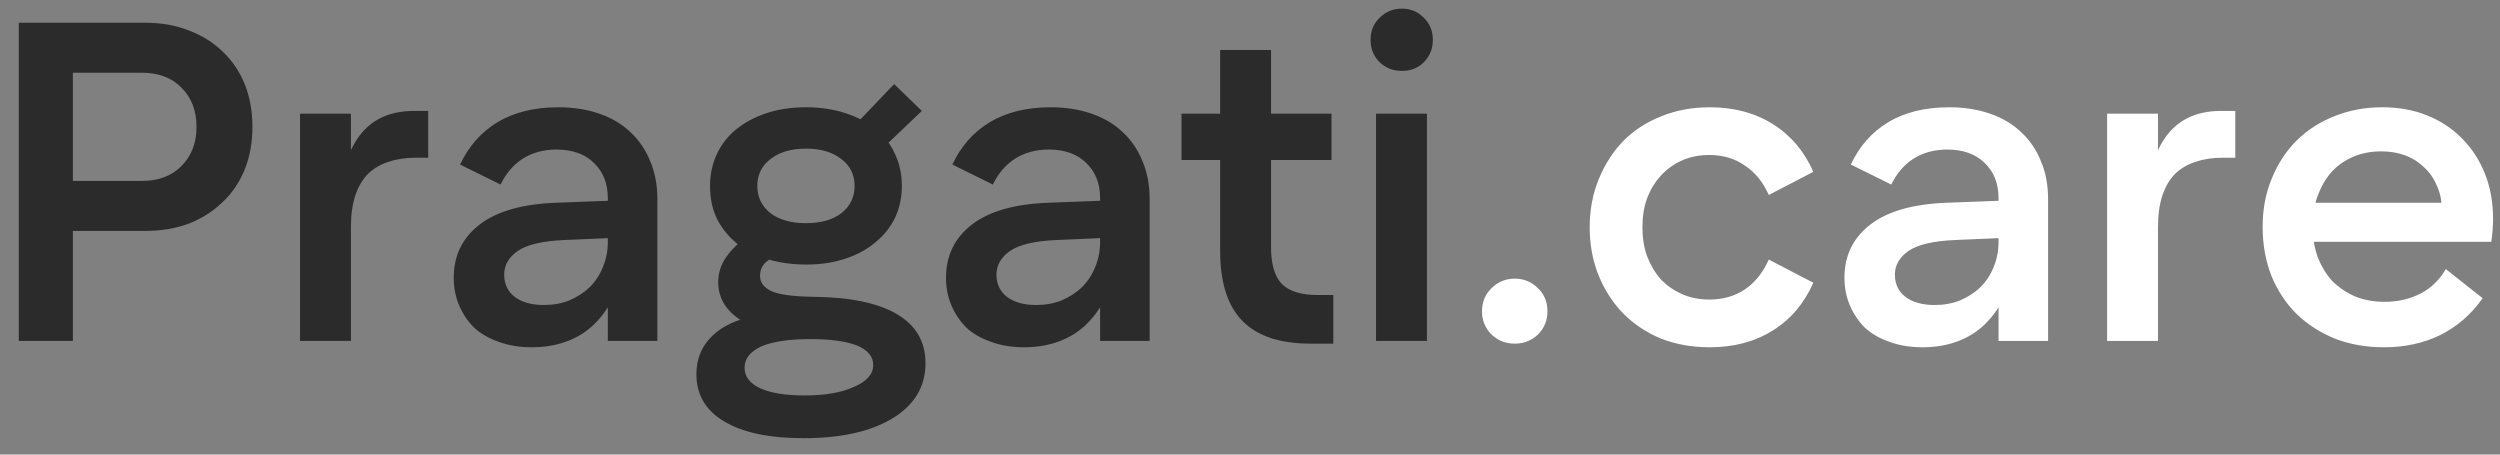 <svg width="132" height="24" viewBox="0 0 132 24" fill="none" xmlns="http://www.w3.org/2000/svg">
<rect x="0" y="0" width="132" height="24" fill="#808080" stroke="none"/>
<path d="M0.992 18V1.2H7.664C8.512 1.2 9.28 1.336 9.968 1.608C10.656 1.864 11.248 2.232 11.744 2.712C12.256 3.192 12.648 3.768 12.92 4.44C13.192 5.112 13.328 5.864 13.328 6.696C13.328 7.528 13.192 8.28 12.92 8.952C12.648 9.624 12.256 10.2 11.744 10.68C11.248 11.16 10.656 11.536 9.968 11.808C9.28 12.064 8.512 12.192 7.664 12.192H3.848V18H0.992ZM3.848 9.552H7.496C8.376 9.552 9.072 9.288 9.584 8.76C10.112 8.232 10.376 7.544 10.376 6.696C10.376 5.848 10.112 5.16 9.584 4.632C9.072 4.104 8.376 3.84 7.496 3.84H3.848V9.552ZM15.841 6H18.529V18H15.841V6ZM22.609 5.856V8.328H21.937C21.409 8.328 20.937 8.4 20.521 8.544C20.105 8.672 19.745 8.88 19.441 9.168C19.153 9.456 18.929 9.832 18.769 10.296C18.609 10.76 18.529 11.32 18.529 11.976H17.809C17.841 9.896 18.185 8.36 18.841 7.368C19.497 6.36 20.505 5.856 21.865 5.856H22.609ZM23.957 14.664C23.957 13.496 24.413 12.56 25.325 11.856C26.237 11.152 27.589 10.768 29.381 10.704L33.173 10.56V12.528L29.813 12.672C28.661 12.72 27.837 12.912 27.341 13.248C26.861 13.584 26.621 14 26.621 14.496C26.621 14.992 26.805 15.384 27.173 15.672C27.557 15.96 28.069 16.104 28.709 16.104C29.205 16.104 29.653 16.024 30.053 15.864C30.469 15.688 30.829 15.456 31.133 15.168C31.437 14.864 31.669 14.512 31.829 14.112C32.005 13.696 32.093 13.248 32.093 12.768L32.909 13.032C32.893 13.848 32.773 14.584 32.549 15.24C32.325 15.896 31.997 16.456 31.565 16.92C31.149 17.384 30.645 17.736 30.053 17.976C29.461 18.216 28.805 18.336 28.085 18.336C27.429 18.336 26.845 18.24 26.333 18.048C25.821 17.872 25.389 17.624 25.037 17.304C24.701 16.968 24.437 16.576 24.245 16.128C24.053 15.68 23.957 15.192 23.957 14.664ZM32.093 18V10.464C32.093 9.696 31.853 9.08 31.373 8.616C30.893 8.136 30.229 7.896 29.381 7.896C28.709 7.896 28.117 8.056 27.605 8.376C27.109 8.696 26.717 9.152 26.429 9.744L24.293 8.688C24.741 7.728 25.397 6.984 26.261 6.456C27.141 5.928 28.213 5.664 29.477 5.664C30.277 5.664 30.997 5.776 31.637 6C32.293 6.224 32.845 6.552 33.293 6.984C33.741 7.4 34.085 7.904 34.325 8.496C34.581 9.088 34.709 9.76 34.709 10.512V18H32.093ZM39.29 12.6L40.898 13.56C40.658 13.656 40.466 13.792 40.322 13.968C40.194 14.128 40.13 14.328 40.13 14.568C40.13 14.92 40.338 15.192 40.754 15.384C41.17 15.56 41.898 15.656 42.938 15.672C44.874 15.688 46.346 15.992 47.354 16.584C48.362 17.176 48.866 18.04 48.866 19.176C48.866 20.408 48.29 21.376 47.138 22.08C45.986 22.784 44.418 23.136 42.434 23.136C40.61 23.136 39.21 22.84 38.234 22.248C37.258 21.672 36.77 20.84 36.77 19.752C36.77 19.016 37.002 18.392 37.466 17.88C37.946 17.352 38.61 16.984 39.458 16.776L39.434 17.088C38.938 16.832 38.562 16.52 38.306 16.152C38.05 15.784 37.922 15.368 37.922 14.904C37.922 14.472 38.034 14.072 38.258 13.704C38.498 13.32 38.842 12.952 39.29 12.6ZM37.49 9.816C37.49 9.208 37.61 8.648 37.85 8.136C38.09 7.624 38.426 7.192 38.858 6.84C39.306 6.472 39.842 6.184 40.466 5.976C41.09 5.768 41.786 5.664 42.554 5.664C43.322 5.664 44.018 5.768 44.642 5.976C45.282 6.184 45.818 6.472 46.25 6.84C46.698 7.192 47.034 7.624 47.258 8.136C47.498 8.648 47.618 9.208 47.618 9.816C47.618 10.424 47.498 10.984 47.258 11.496C47.018 11.992 46.674 12.424 46.226 12.792C45.794 13.16 45.266 13.448 44.642 13.656C44.018 13.864 43.322 13.968 42.554 13.968C41.866 13.968 41.21 13.88 40.586 13.704C39.978 13.528 39.442 13.264 38.978 12.912C38.514 12.544 38.146 12.104 37.874 11.592C37.618 11.08 37.49 10.488 37.49 9.816ZM39.986 9.816C39.986 10.408 40.218 10.888 40.682 11.256C41.146 11.608 41.77 11.784 42.554 11.784C43.338 11.784 43.962 11.608 44.426 11.256C44.89 10.888 45.122 10.408 45.122 9.816C45.122 9.224 44.89 8.752 44.426 8.4C43.962 8.032 43.338 7.848 42.554 7.848C41.77 7.848 41.146 8.032 40.682 8.4C40.218 8.752 39.986 9.224 39.986 9.816ZM39.314 19.416C39.314 19.88 39.586 20.24 40.13 20.496C40.69 20.752 41.474 20.88 42.482 20.88C43.57 20.88 44.442 20.728 45.098 20.424C45.77 20.136 46.106 19.752 46.106 19.272C46.106 18.824 45.818 18.48 45.242 18.24C44.666 18.016 43.85 17.904 42.794 17.904C41.674 17.904 40.81 18.032 40.202 18.288C39.61 18.56 39.314 18.936 39.314 19.416ZM46.61 7.824L45.146 6.6L47.21 4.44L48.674 5.856L46.61 7.824ZM49.949 14.664C49.949 13.496 50.405 12.56 51.317 11.856C52.229 11.152 53.581 10.768 55.373 10.704L59.165 10.56V12.528L55.805 12.672C54.653 12.72 53.829 12.912 53.333 13.248C52.853 13.584 52.613 14 52.613 14.496C52.613 14.992 52.797 15.384 53.165 15.672C53.549 15.96 54.061 16.104 54.701 16.104C55.197 16.104 55.645 16.024 56.045 15.864C56.461 15.688 56.821 15.456 57.125 15.168C57.429 14.864 57.661 14.512 57.821 14.112C57.997 13.696 58.085 13.248 58.085 12.768L58.901 13.032C58.885 13.848 58.765 14.584 58.541 15.24C58.317 15.896 57.989 16.456 57.557 16.92C57.141 17.384 56.637 17.736 56.045 17.976C55.453 18.216 54.797 18.336 54.077 18.336C53.421 18.336 52.837 18.24 52.325 18.048C51.813 17.872 51.381 17.624 51.029 17.304C50.693 16.968 50.429 16.576 50.237 16.128C50.045 15.68 49.949 15.192 49.949 14.664ZM58.085 18V10.464C58.085 9.696 57.845 9.08 57.365 8.616C56.885 8.136 56.221 7.896 55.373 7.896C54.701 7.896 54.109 8.056 53.597 8.376C53.101 8.696 52.709 9.152 52.421 9.744L50.285 8.688C50.733 7.728 51.389 6.984 52.253 6.456C53.133 5.928 54.205 5.664 55.469 5.664C56.269 5.664 56.989 5.776 57.629 6C58.285 6.224 58.837 6.552 59.285 6.984C59.733 7.4 60.077 7.904 60.317 8.496C60.573 9.088 60.701 9.76 60.701 10.512V18H58.085ZM62.383 8.448V6H70.303V8.448H62.383ZM67.111 13.056C67.111 13.952 67.303 14.6 67.687 15C68.087 15.384 68.703 15.576 69.535 15.576H70.399V18.144H69.199C67.583 18.144 66.383 17.744 65.599 16.944C64.815 16.144 64.423 14.912 64.423 13.248V2.64H67.111V13.056ZM72.654 6H75.342V18H72.654V6ZM72.366 2.112C72.366 1.632 72.526 1.24 72.846 0.936C73.166 0.616 73.558 0.456 74.022 0.456C74.486 0.456 74.87 0.616 75.174 0.936C75.494 1.24 75.654 1.632 75.654 2.112C75.654 2.576 75.494 2.968 75.174 3.288C74.87 3.592 74.486 3.744 74.022 3.744C73.558 3.744 73.166 3.592 72.846 3.288C72.526 2.968 72.366 2.576 72.366 2.112Z" fill="#2B2B2B"/>
<path d="M78.25 16.44C78.25 15.944 78.418 15.536 78.754 15.216C79.09 14.88 79.498 14.712 79.978 14.712C80.458 14.712 80.866 14.88 81.202 15.216C81.538 15.536 81.706 15.944 81.706 16.44C81.706 16.92 81.538 17.328 81.202 17.664C80.866 17.984 80.458 18.144 79.978 18.144C79.498 18.144 79.09 17.984 78.754 17.664C78.418 17.328 78.25 16.92 78.25 16.44ZM90.272 18.336C89.344 18.336 88.488 18.184 87.704 17.88C86.936 17.56 86.272 17.12 85.712 16.56C85.168 16 84.736 15.336 84.416 14.568C84.096 13.784 83.936 12.928 83.936 12C83.936 11.072 84.096 10.224 84.416 9.456C84.736 8.672 85.168 8 85.712 7.44C86.272 6.88 86.936 6.448 87.704 6.144C88.488 5.824 89.344 5.664 90.272 5.664C91.552 5.664 92.664 5.96 93.608 6.552C94.552 7.144 95.264 7.984 95.744 9.072L93.392 10.296C93.088 9.608 92.664 9.088 92.12 8.736C91.592 8.368 90.968 8.184 90.248 8.184C89.72 8.184 89.24 8.28 88.808 8.472C88.376 8.664 88 8.936 87.68 9.288C87.376 9.624 87.136 10.024 86.96 10.488C86.8 10.936 86.72 11.44 86.72 12C86.72 12.544 86.8 13.048 86.96 13.512C87.136 13.976 87.376 14.384 87.68 14.736C88 15.072 88.376 15.336 88.808 15.528C89.24 15.72 89.72 15.816 90.248 15.816C90.968 15.816 91.592 15.64 92.12 15.288C92.664 14.92 93.088 14.392 93.392 13.704L95.744 14.928C95.264 16.016 94.552 16.856 93.608 17.448C92.664 18.04 91.552 18.336 90.272 18.336ZM97.387 14.664C97.387 13.496 97.843 12.56 98.755 11.856C99.667 11.152 101.019 10.768 102.811 10.704L106.603 10.56V12.528L103.243 12.672C102.091 12.72 101.267 12.912 100.771 13.248C100.291 13.584 100.051 14 100.051 14.496C100.051 14.992 100.235 15.384 100.603 15.672C100.987 15.96 101.499 16.104 102.139 16.104C102.635 16.104 103.083 16.024 103.483 15.864C103.899 15.688 104.259 15.456 104.563 15.168C104.867 14.864 105.099 14.512 105.259 14.112C105.435 13.696 105.523 13.248 105.523 12.768L106.339 13.032C106.323 13.848 106.203 14.584 105.979 15.24C105.755 15.896 105.427 16.456 104.995 16.92C104.579 17.384 104.075 17.736 103.483 17.976C102.891 18.216 102.235 18.336 101.515 18.336C100.859 18.336 100.275 18.24 99.763 18.048C99.251 17.872 98.819 17.624 98.467 17.304C98.131 16.968 97.867 16.576 97.675 16.128C97.483 15.68 97.387 15.192 97.387 14.664ZM105.523 18V10.464C105.523 9.696 105.283 9.08 104.803 8.616C104.323 8.136 103.659 7.896 102.811 7.896C102.139 7.896 101.547 8.056 101.035 8.376C100.539 8.696 100.147 9.152 99.859 9.744L97.723 8.688C98.171 7.728 98.827 6.984 99.691 6.456C100.571 5.928 101.643 5.664 102.907 5.664C103.707 5.664 104.427 5.776 105.067 6C105.723 6.224 106.275 6.552 106.723 6.984C107.171 7.4 107.515 7.904 107.755 8.496C108.011 9.088 108.139 9.76 108.139 10.512V18H105.523ZM111.255 6H113.943V18H111.255V6ZM118.023 5.856V8.328H117.351C116.823 8.328 116.351 8.4 115.935 8.544C115.519 8.672 115.159 8.88 114.855 9.168C114.567 9.456 114.343 9.832 114.183 10.296C114.023 10.76 113.943 11.32 113.943 11.976H113.223C113.255 9.896 113.599 8.36 114.255 7.368C114.911 6.36 115.919 5.856 117.279 5.856H118.023ZM125.875 18.336C124.931 18.336 124.067 18.184 123.283 17.88C122.499 17.56 121.819 17.12 121.243 16.56C120.683 16 120.243 15.328 119.923 14.544C119.619 13.76 119.467 12.904 119.467 11.976C119.467 11.048 119.627 10.2 119.947 9.432C120.267 8.648 120.699 7.984 121.243 7.44C121.803 6.88 122.467 6.448 123.235 6.144C124.019 5.824 124.867 5.664 125.779 5.664C126.659 5.664 127.451 5.808 128.155 6.096C128.875 6.384 129.491 6.792 130.003 7.32C130.515 7.832 130.915 8.448 131.203 9.168C131.491 9.888 131.635 10.688 131.635 11.568C131.635 11.744 131.627 11.936 131.611 12.144C131.595 12.336 131.571 12.544 131.539 12.768H121.723V10.704H129.307L128.923 11.04C128.923 10.576 128.835 10.16 128.659 9.792C128.499 9.408 128.275 9.088 127.987 8.832C127.715 8.56 127.387 8.352 127.003 8.208C126.619 8.064 126.195 7.992 125.731 7.992C125.187 7.992 124.691 8.088 124.243 8.28C123.795 8.472 123.411 8.744 123.091 9.096C122.787 9.448 122.547 9.864 122.371 10.344C122.195 10.824 122.107 11.36 122.107 11.952C122.107 12.528 122.195 13.064 122.371 13.56C122.563 14.056 122.819 14.48 123.139 14.832C123.475 15.168 123.875 15.44 124.339 15.648C124.803 15.84 125.323 15.936 125.899 15.936C126.603 15.936 127.235 15.792 127.795 15.504C128.355 15.216 128.803 14.784 129.139 14.208L131.083 15.744C130.491 16.592 129.747 17.24 128.851 17.688C127.971 18.12 126.979 18.336 125.875 18.336Z" fill="white"/>
</svg>
